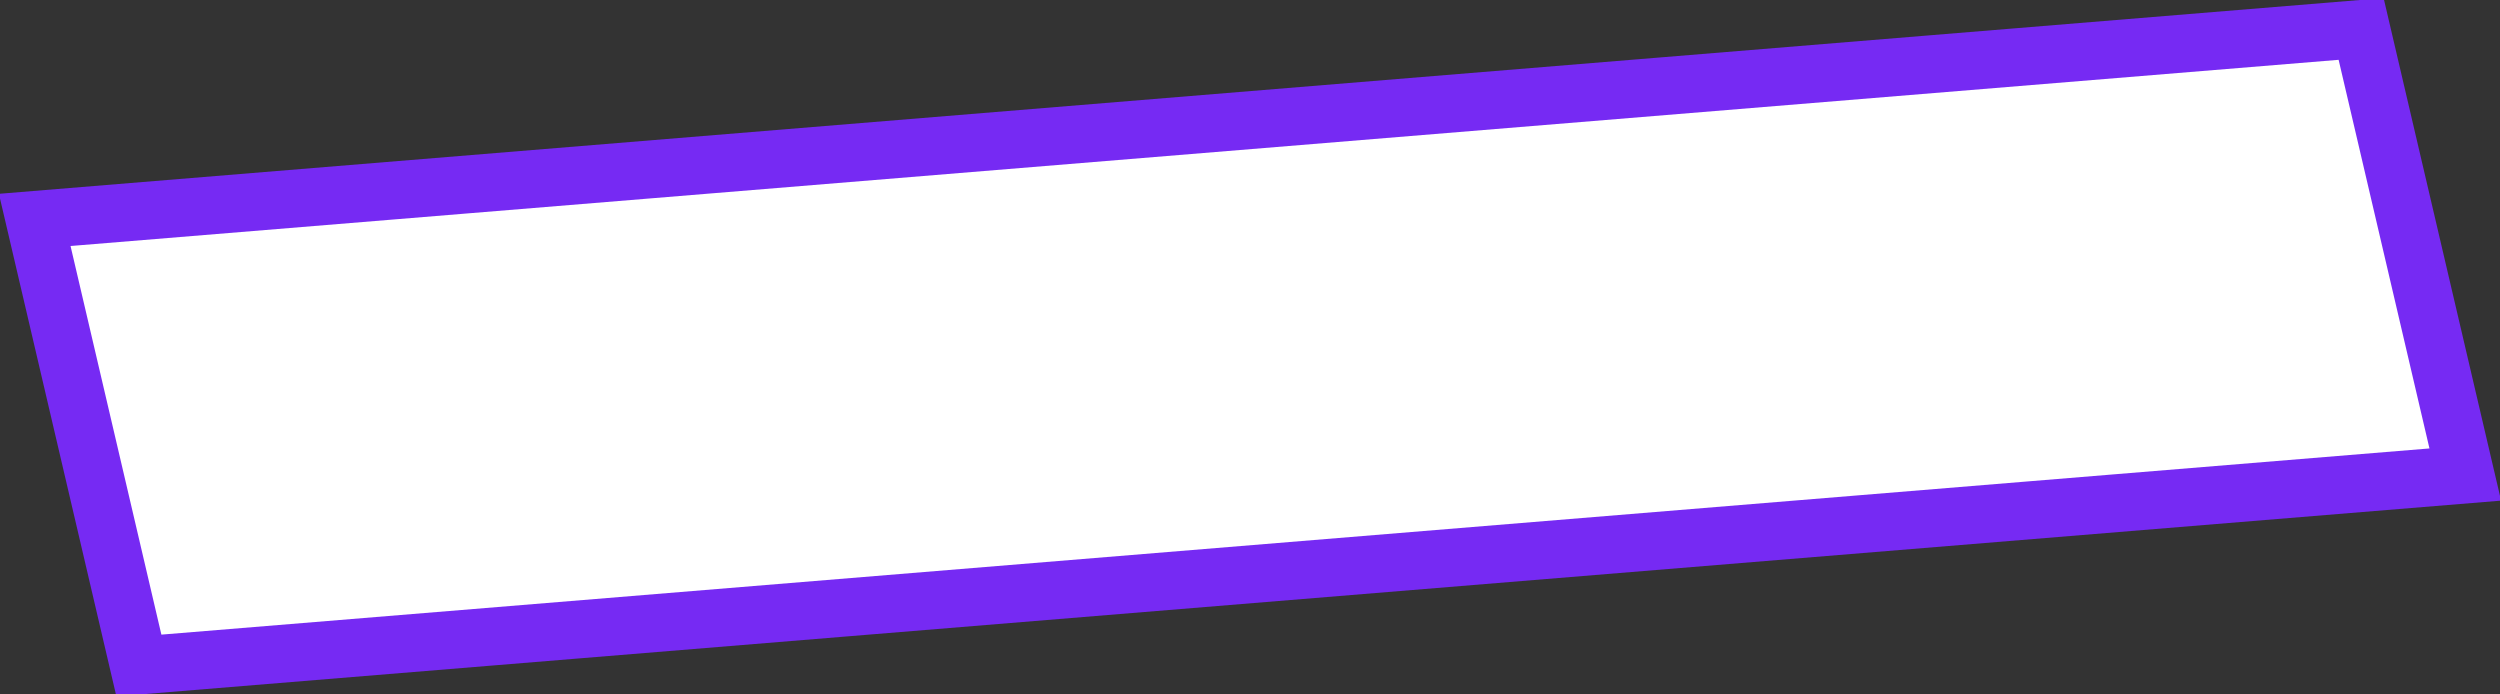 <!-- Generator: Adobe Illustrator 19.2.1, SVG Export Plug-In  -->
<svg version="1.1"
	 xmlns="http://www.w3.org/2000/svg" xmlns:xlink="http://www.w3.org/1999/xlink" xmlns:a="http://ns.adobe.com/AdobeSVGViewerExtensions/3.0/"
	 x="0px" y="0px" width="43.2px" height="12px" viewBox="0 0 43.2 12" style="enable-background:new 0 0 43.2 12;"
	 xml:space="preserve">
<rect x="0" y="0" width="43.2" height="12" fill="#333333" stroke="none"/>
<style type="text/css">
	.st0{fill:#FFFFFF;stroke:#762AF3;stroke-miterlimit:10;}
</style>
<defs>
</defs>
<polygon class="st0" points="42.6,8.2 2.4,11.5 0.6,3.8 40.8,0.5 "/>
</svg>
